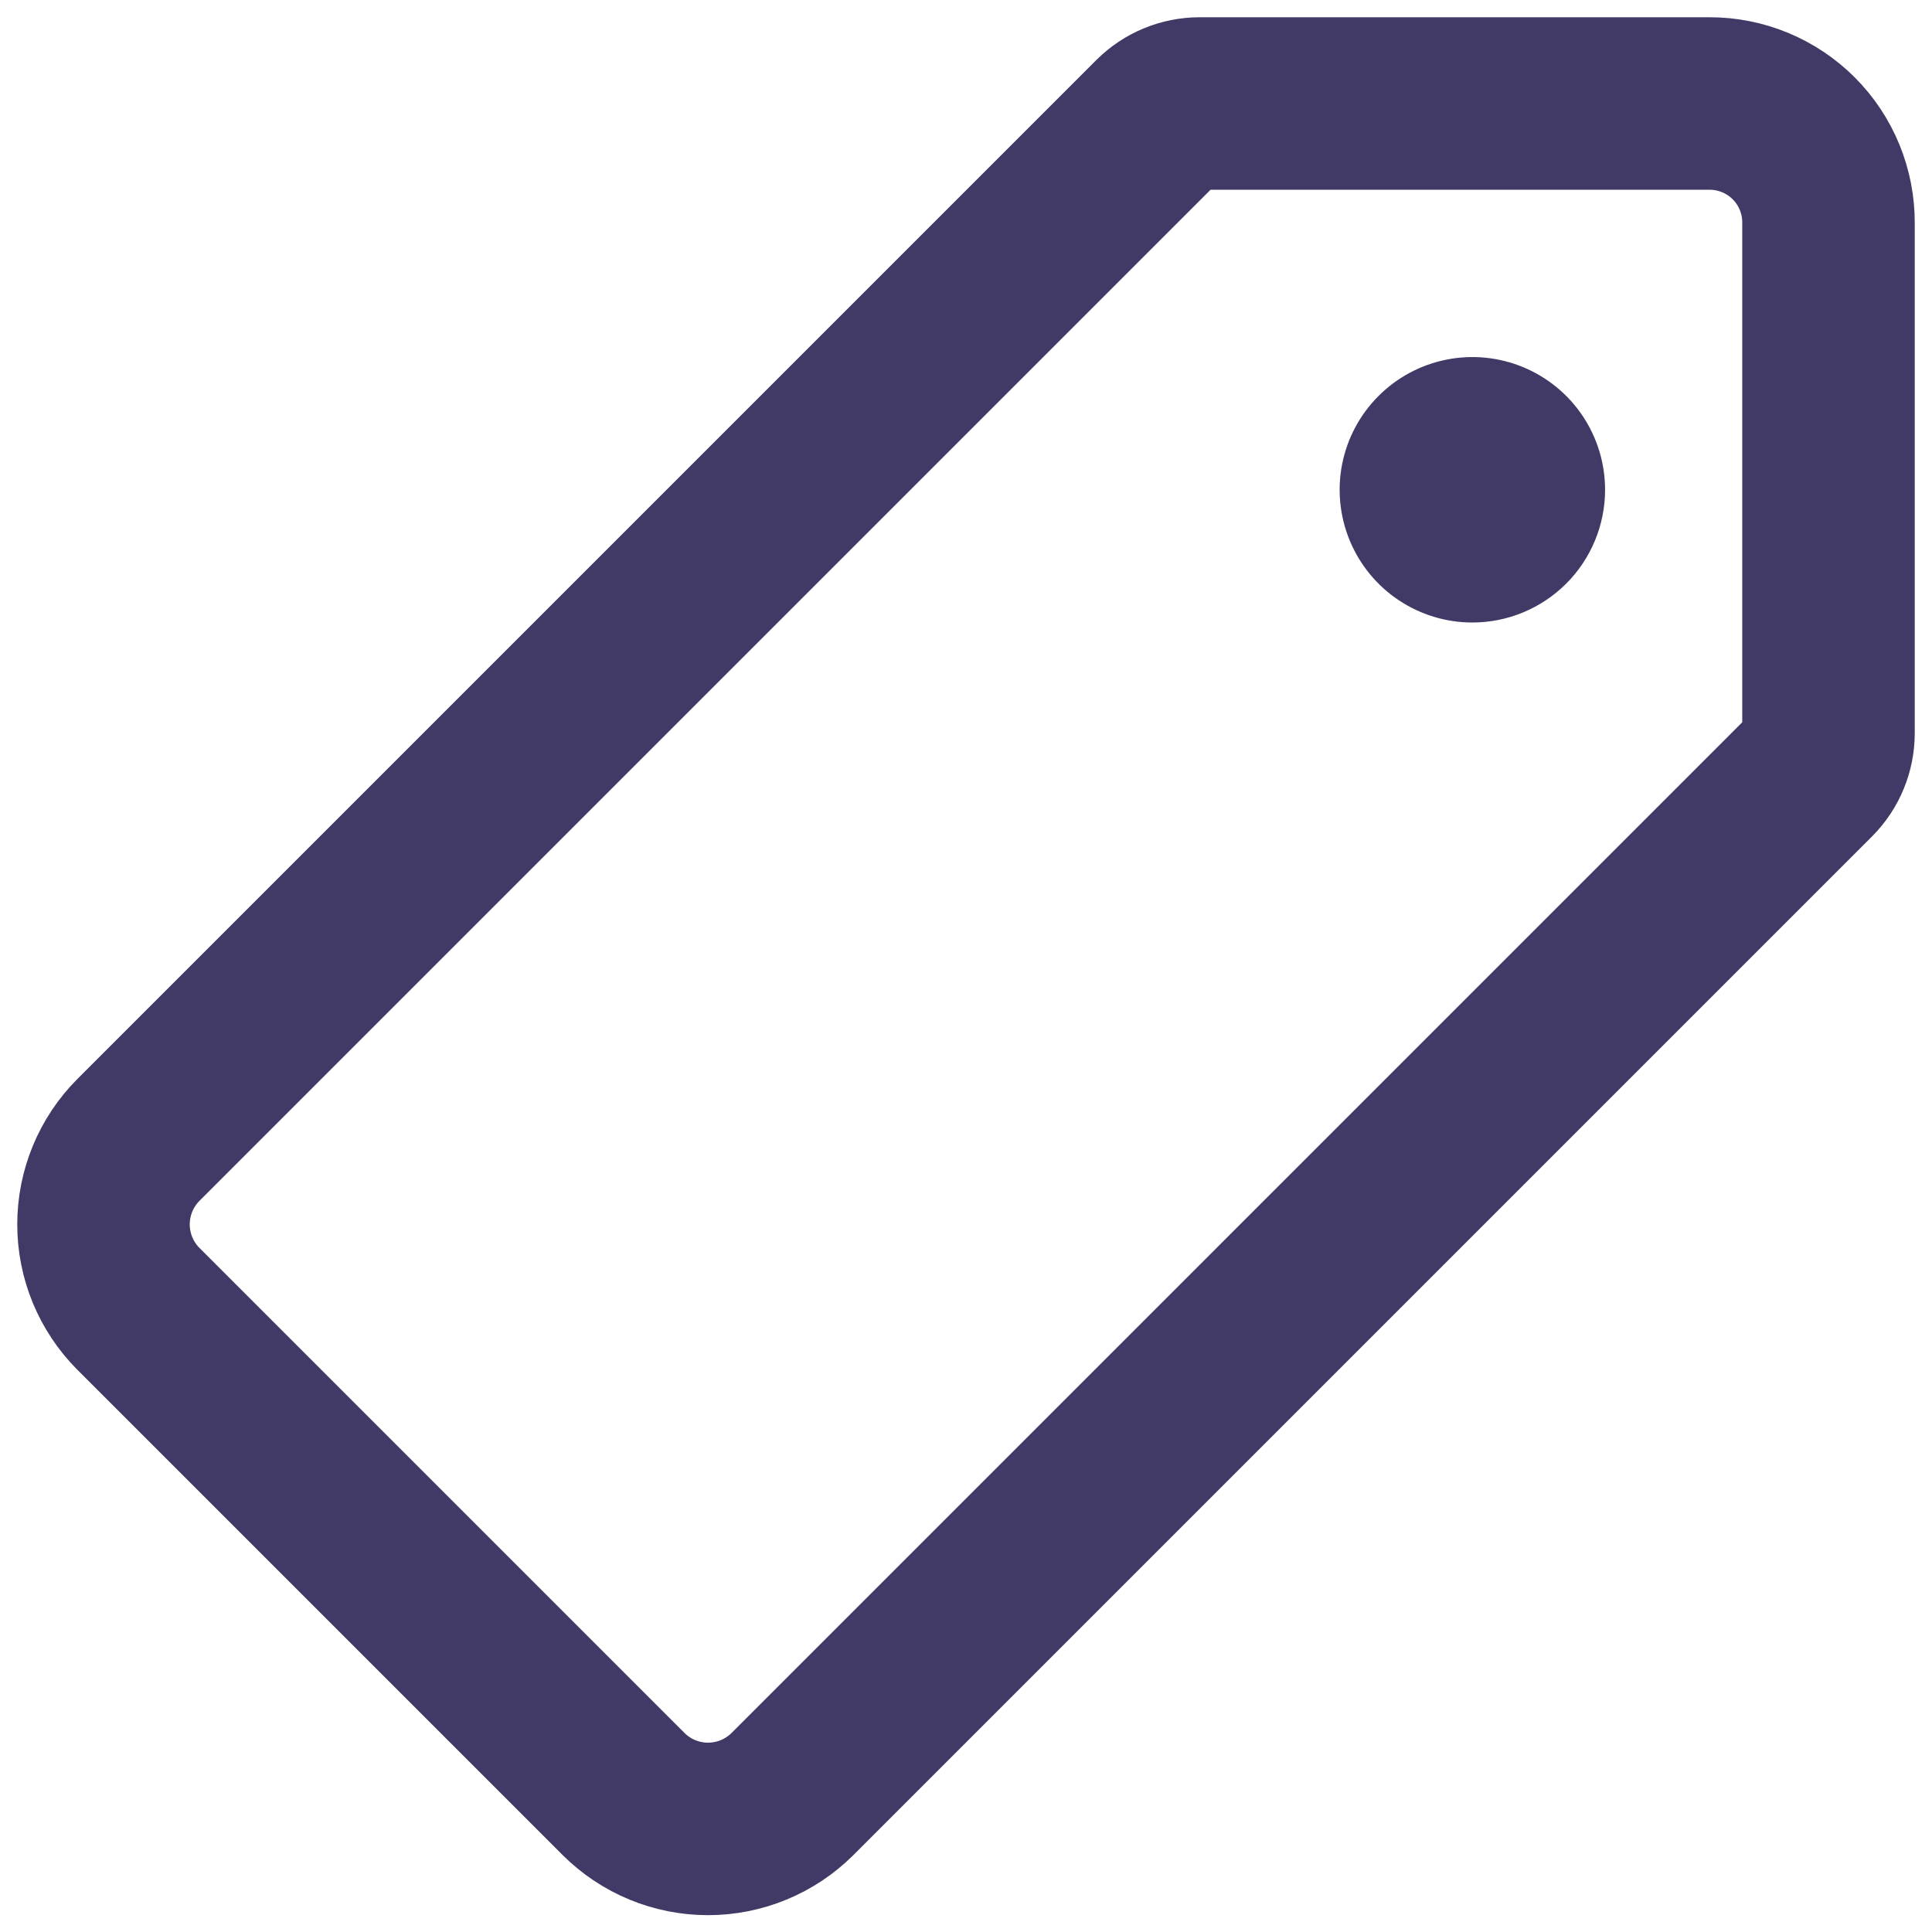 <svg width="56" height="56" viewBox="0 0 56 56" fill="none" xmlns="http://www.w3.org/2000/svg">
<path d="M42.079 11.19C42.674 11.071 43.29 11.132 43.851 11.364C44.411 11.596 44.89 11.989 45.227 12.493C45.563 12.997 45.743 13.59 45.743 14.196C45.743 15.009 45.42 15.789 44.845 16.364C44.27 16.939 43.49 17.263 42.677 17.263C42.071 17.263 41.478 17.083 40.974 16.746C40.469 16.409 40.077 15.93 39.845 15.37C39.613 14.81 39.552 14.193 39.67 13.599C39.788 13.004 40.081 12.458 40.51 12.029C40.938 11.601 41.484 11.308 42.079 11.19Z" fill="#413A66" stroke="#413A66" stroke-width="1.562"/>
<path d="M49.55 3H34.774C34.315 3 33.874 3.181 33.548 3.505L4.01 33.043C3.363 33.693 3 34.573 3 35.49C3 36.407 3.363 37.286 4.01 37.936L18.076 52.002C18.726 52.649 19.605 53.012 20.522 53.012C21.439 53.012 22.319 52.649 22.969 52.002L52.495 22.476C52.819 22.15 53 21.709 53 21.25V6.462C53.002 6.008 52.914 5.558 52.742 5.138C52.57 4.717 52.316 4.335 51.995 4.013C51.674 3.692 51.293 3.436 50.873 3.262C50.454 3.089 50.004 2.999 49.55 3Z" stroke="#413A66" stroke-width="5" stroke-linecap="round" stroke-linejoin="round"/>
</svg>
